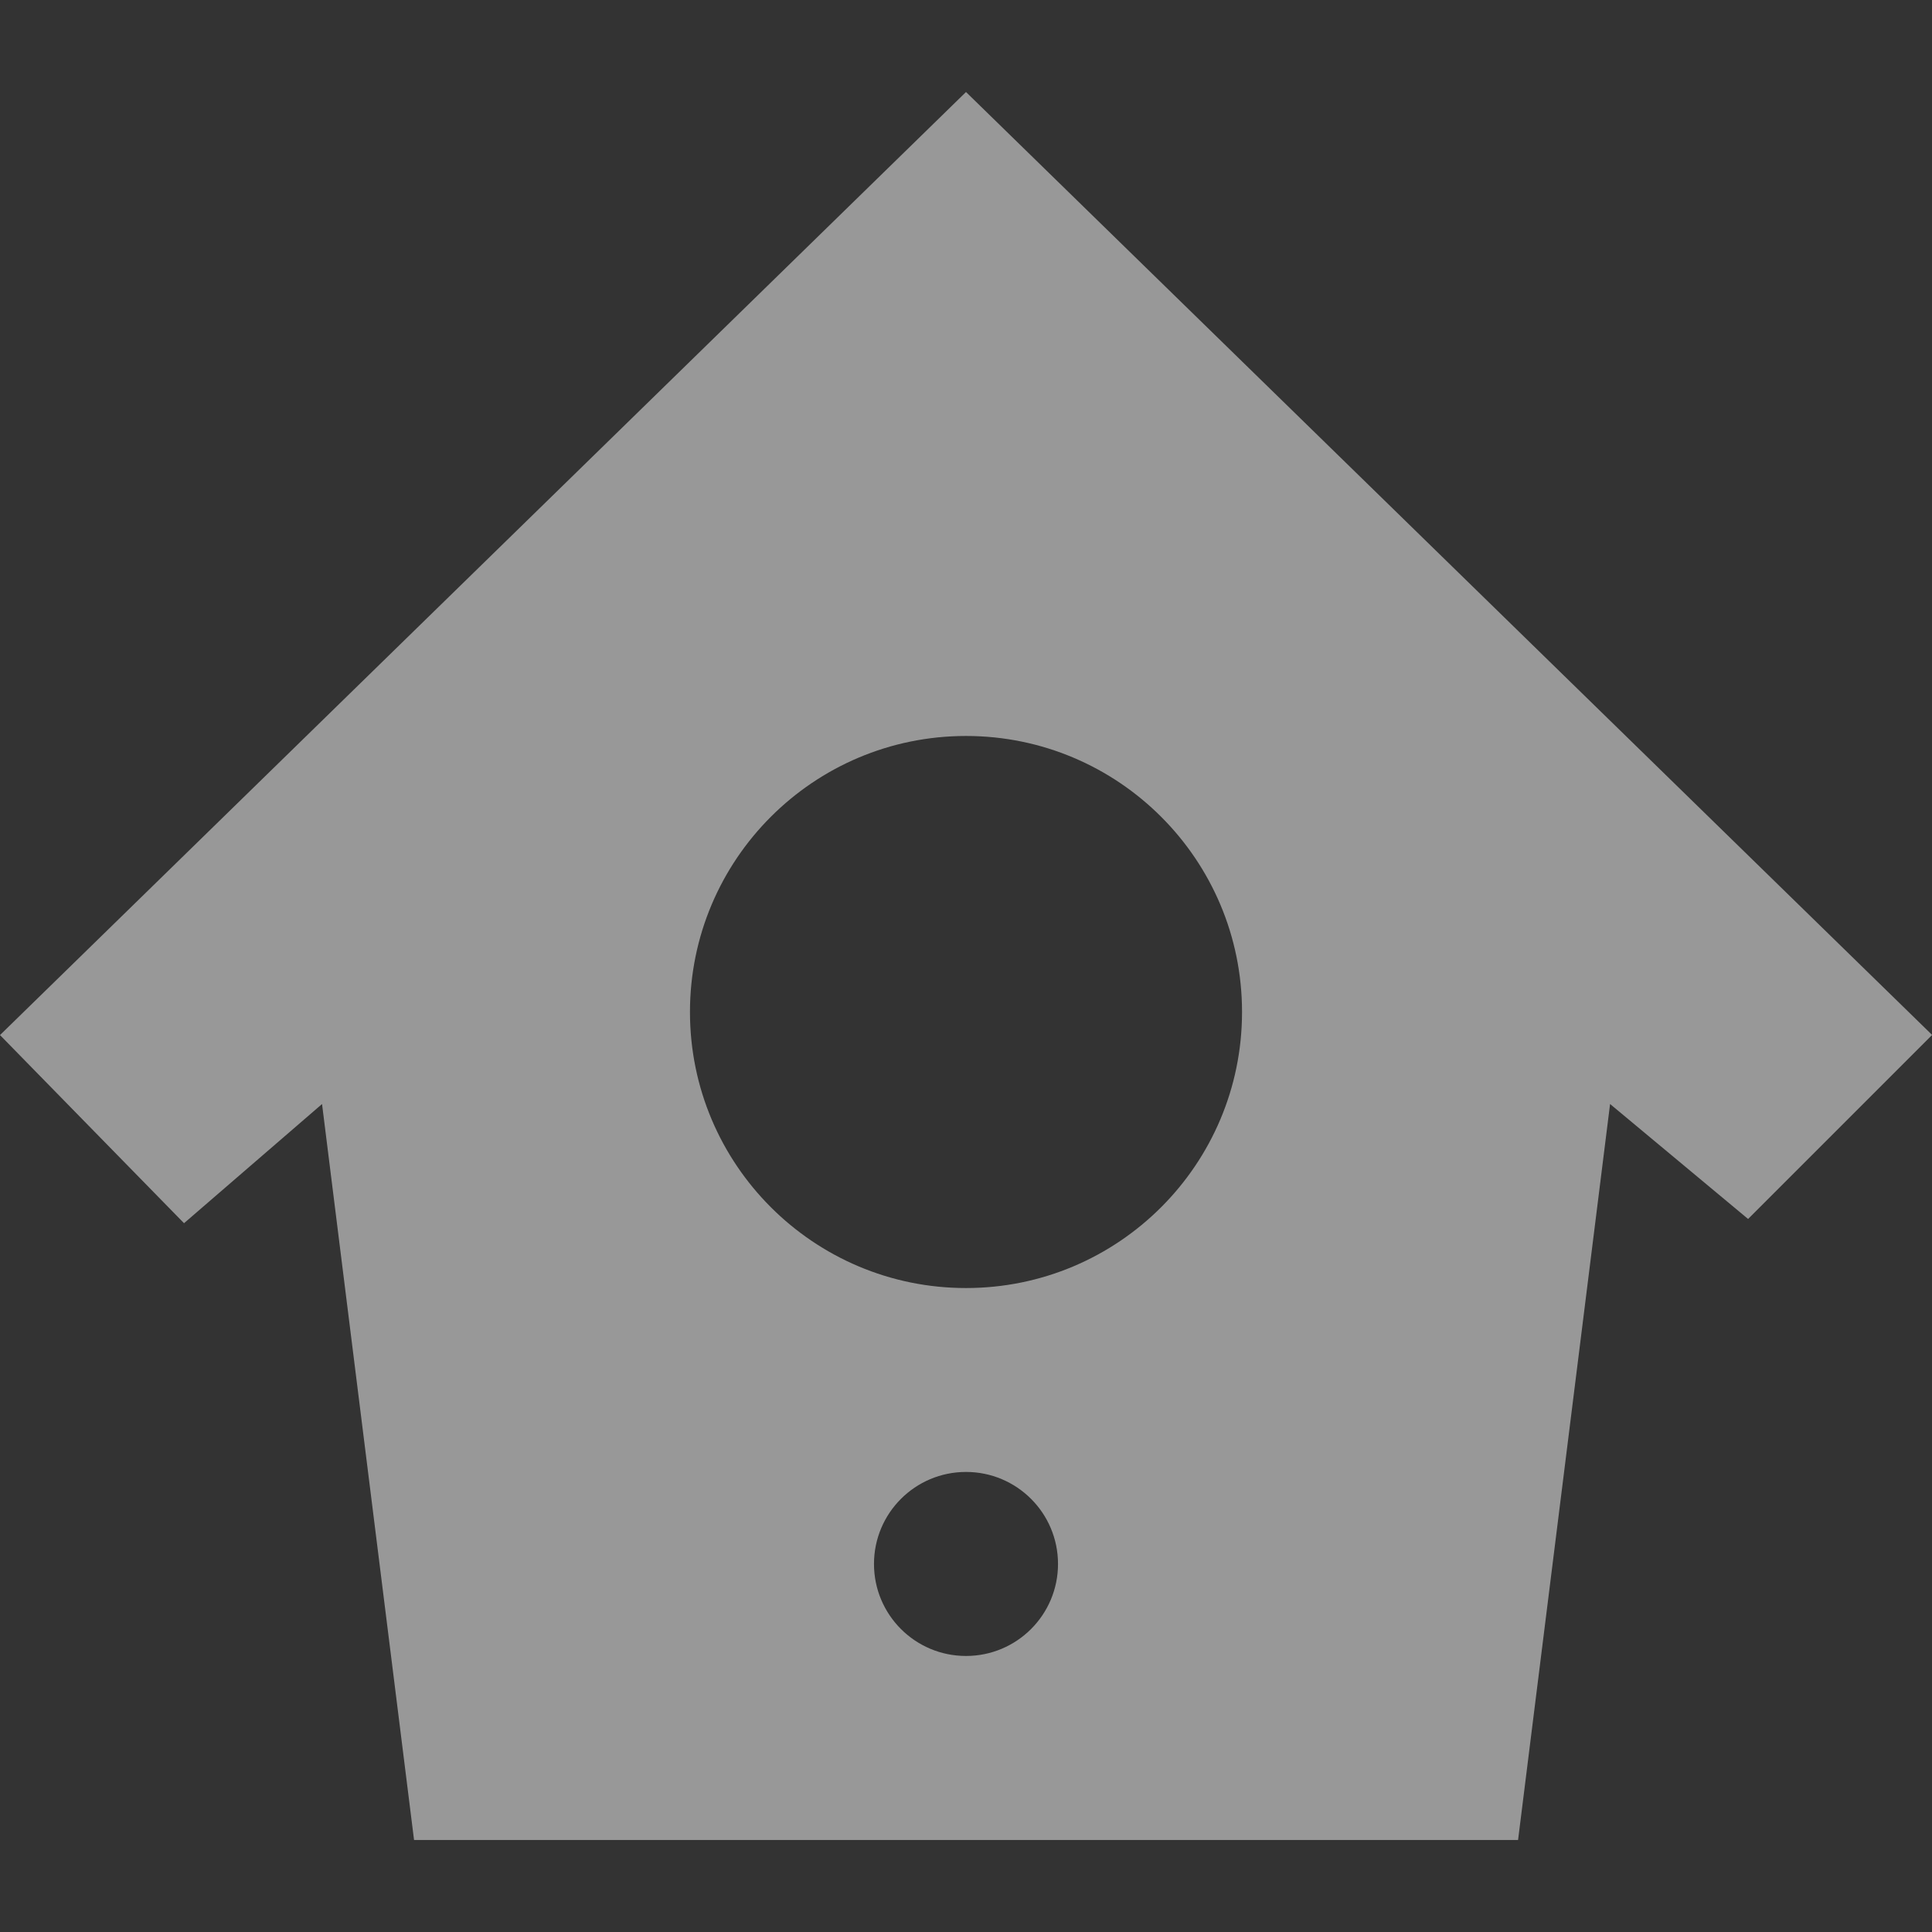 <svg enable-background="new" height="16" width="16" xmlns="http://www.w3.org/2000/svg">
  <rect width="100%" height="100%" fill="#333333" stroke="none"/>
  <path d="m313 181.759l-8 7.81 1.524 1.558 1.143-.987.762 6.095 9.143 0 .762-6.095 1.143.952 1.524-1.524zm0 5.333c1.262 0 2.286 1.023 2.286 2.286 0 1.262-1.023 2.286-2.286 2.286-1.262 0-2.286-1.023-2.286-2.286 0-1.262 1.023-2.286 2.286-2.286zm0 6.095c.421 0 .762.341.762.762 0 .421-.341.762-.762.762-.421 0-.762-.341-.762-.762 0-.421.341-.762.762-.762z" fill="#fefefe" opacity=".5" overflow="visible" transform="translate(-305 -180.997)"/>
</svg>
